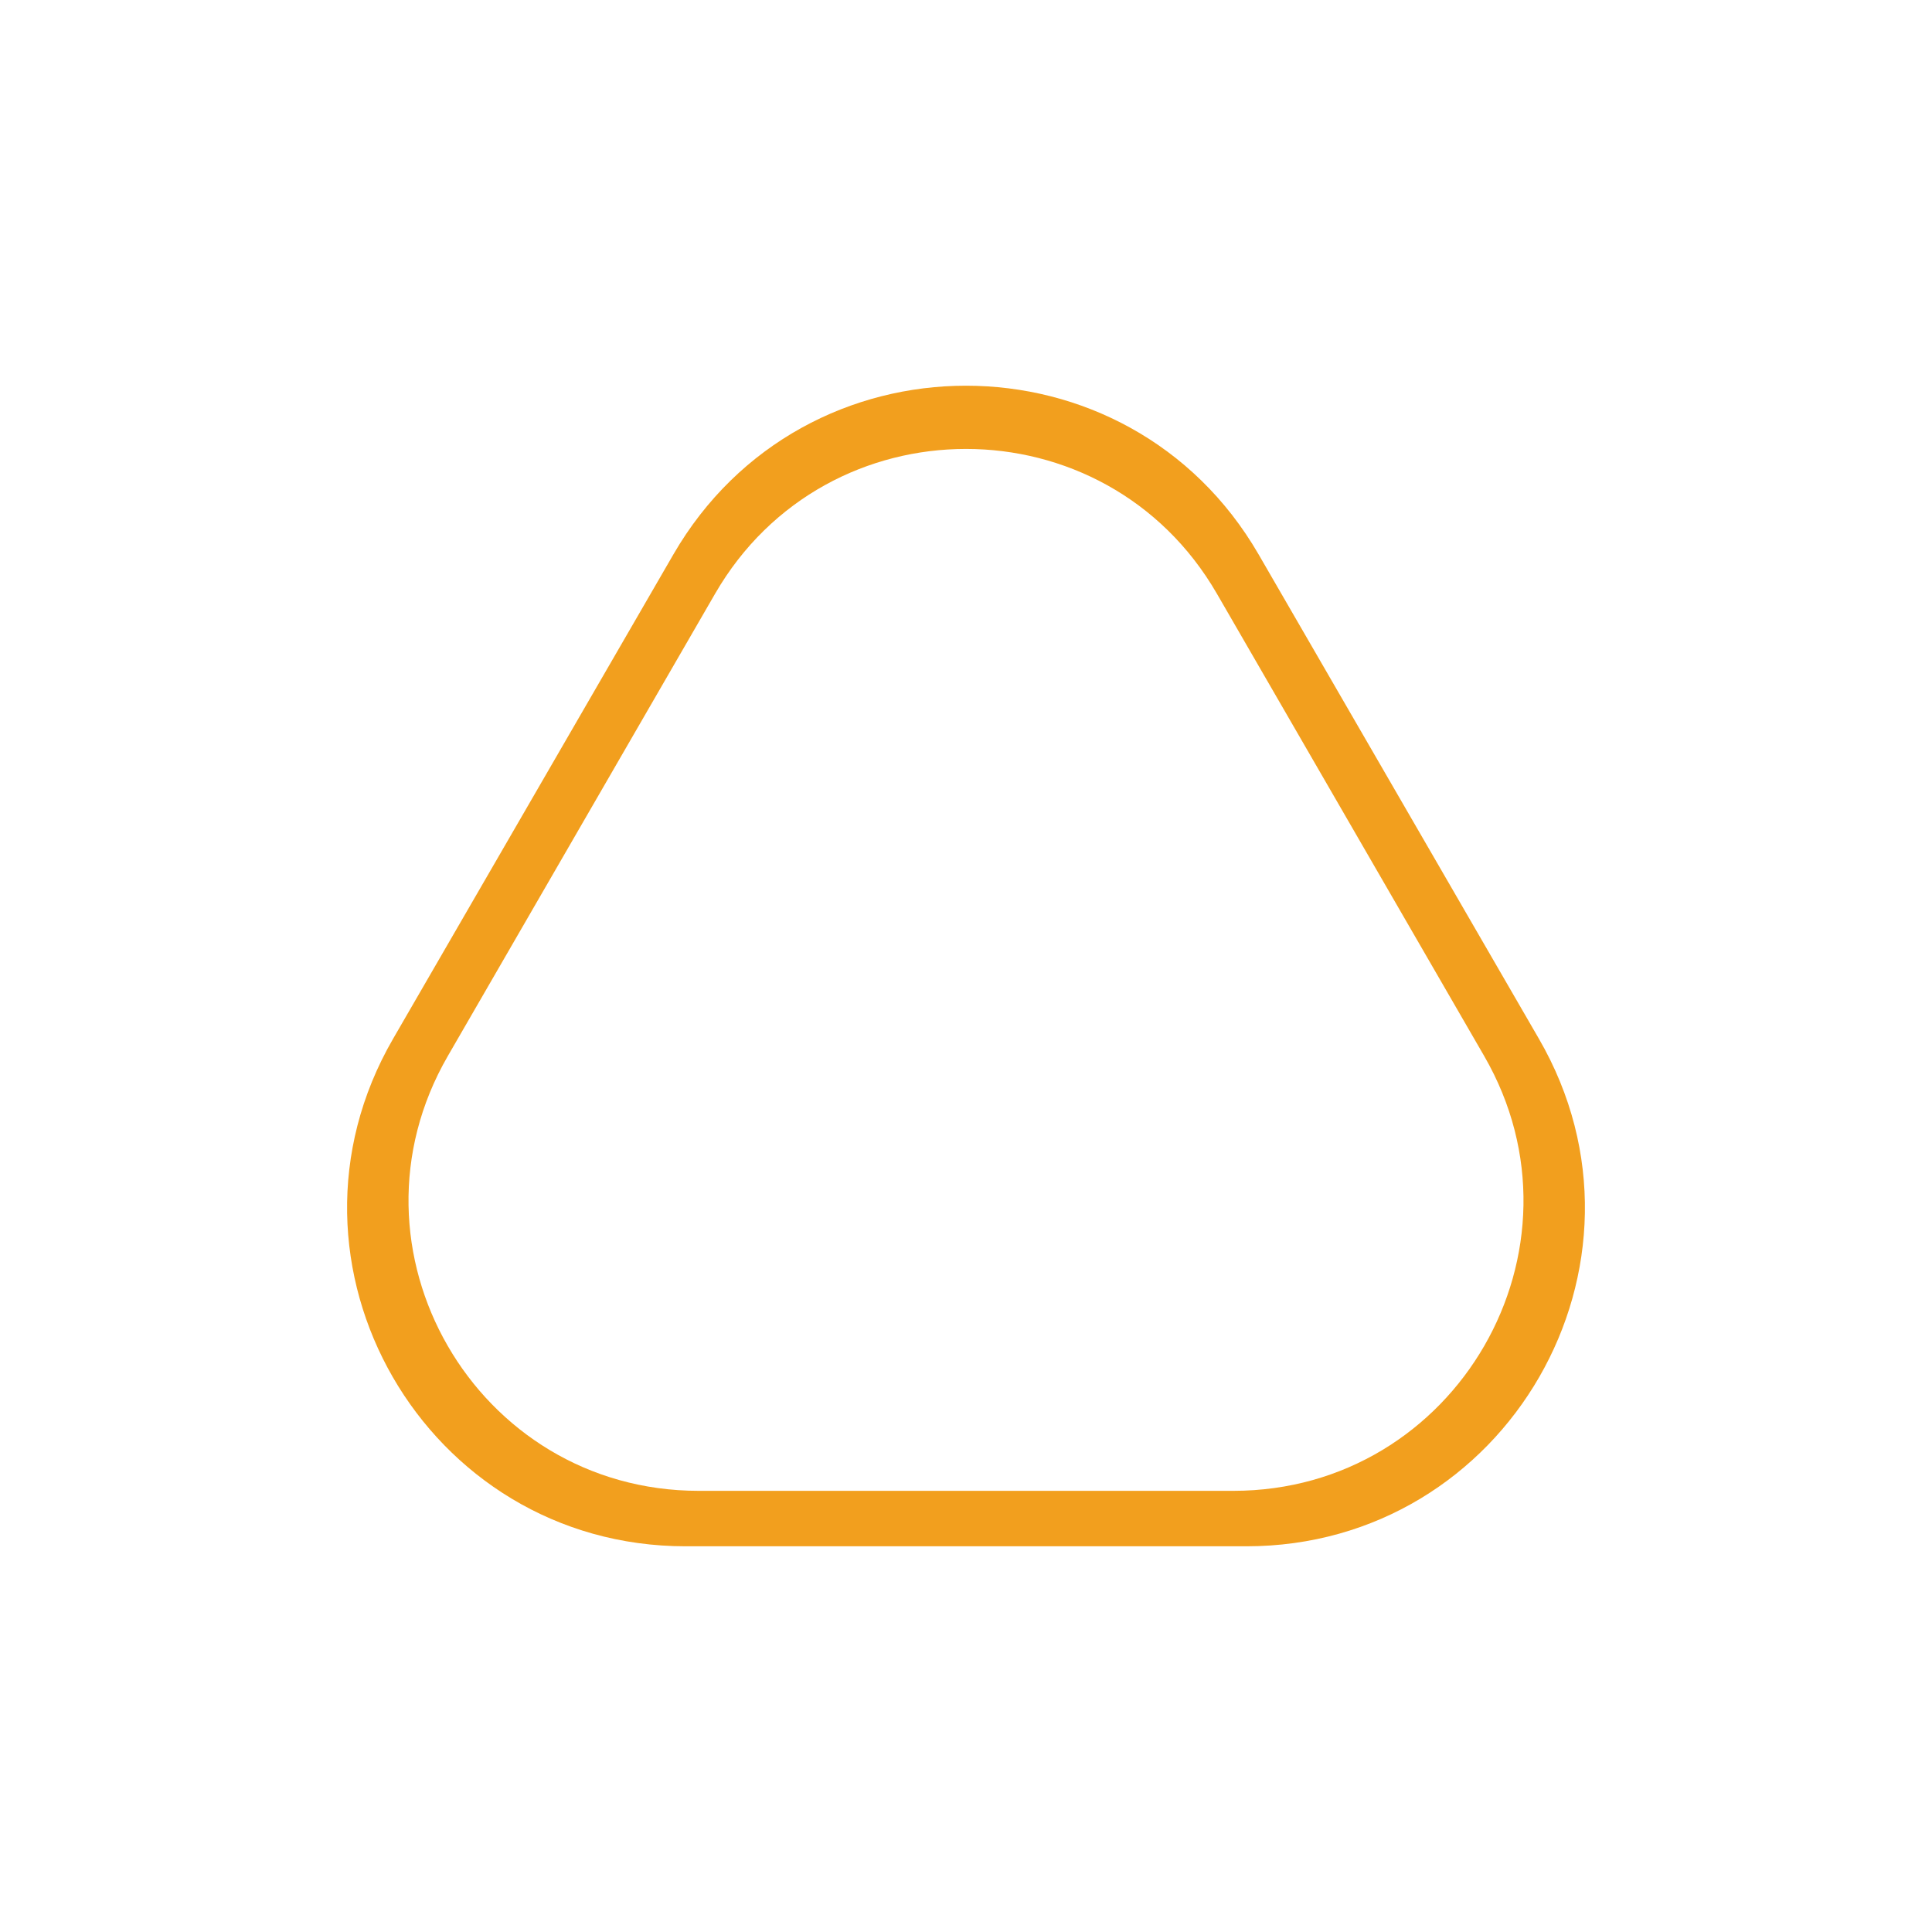 <svg width="200" height="200" viewBox="0 0 200 200" fill="none" xmlns="http://www.w3.org/2000/svg">
<path fill-rule="evenodd" clip-rule="evenodd" d="M130.293 57.397C116.814 34.105 83.186 34.105 69.707 57.397L40.688 107.541C27.185 130.875 44.023 160.072 70.982 160.072H129.019C155.978 160.072 172.815 130.875 159.312 107.541L130.293 57.397ZM125.972 61.458C114.421 41.478 85.579 41.478 74.028 61.458L46.361 109.315C34.798 129.315 49.231 154.331 72.333 154.331H127.668C150.769 154.331 165.202 129.315 153.64 109.315L125.972 61.458Z" fill="#F29F1E"/>
</svg>
